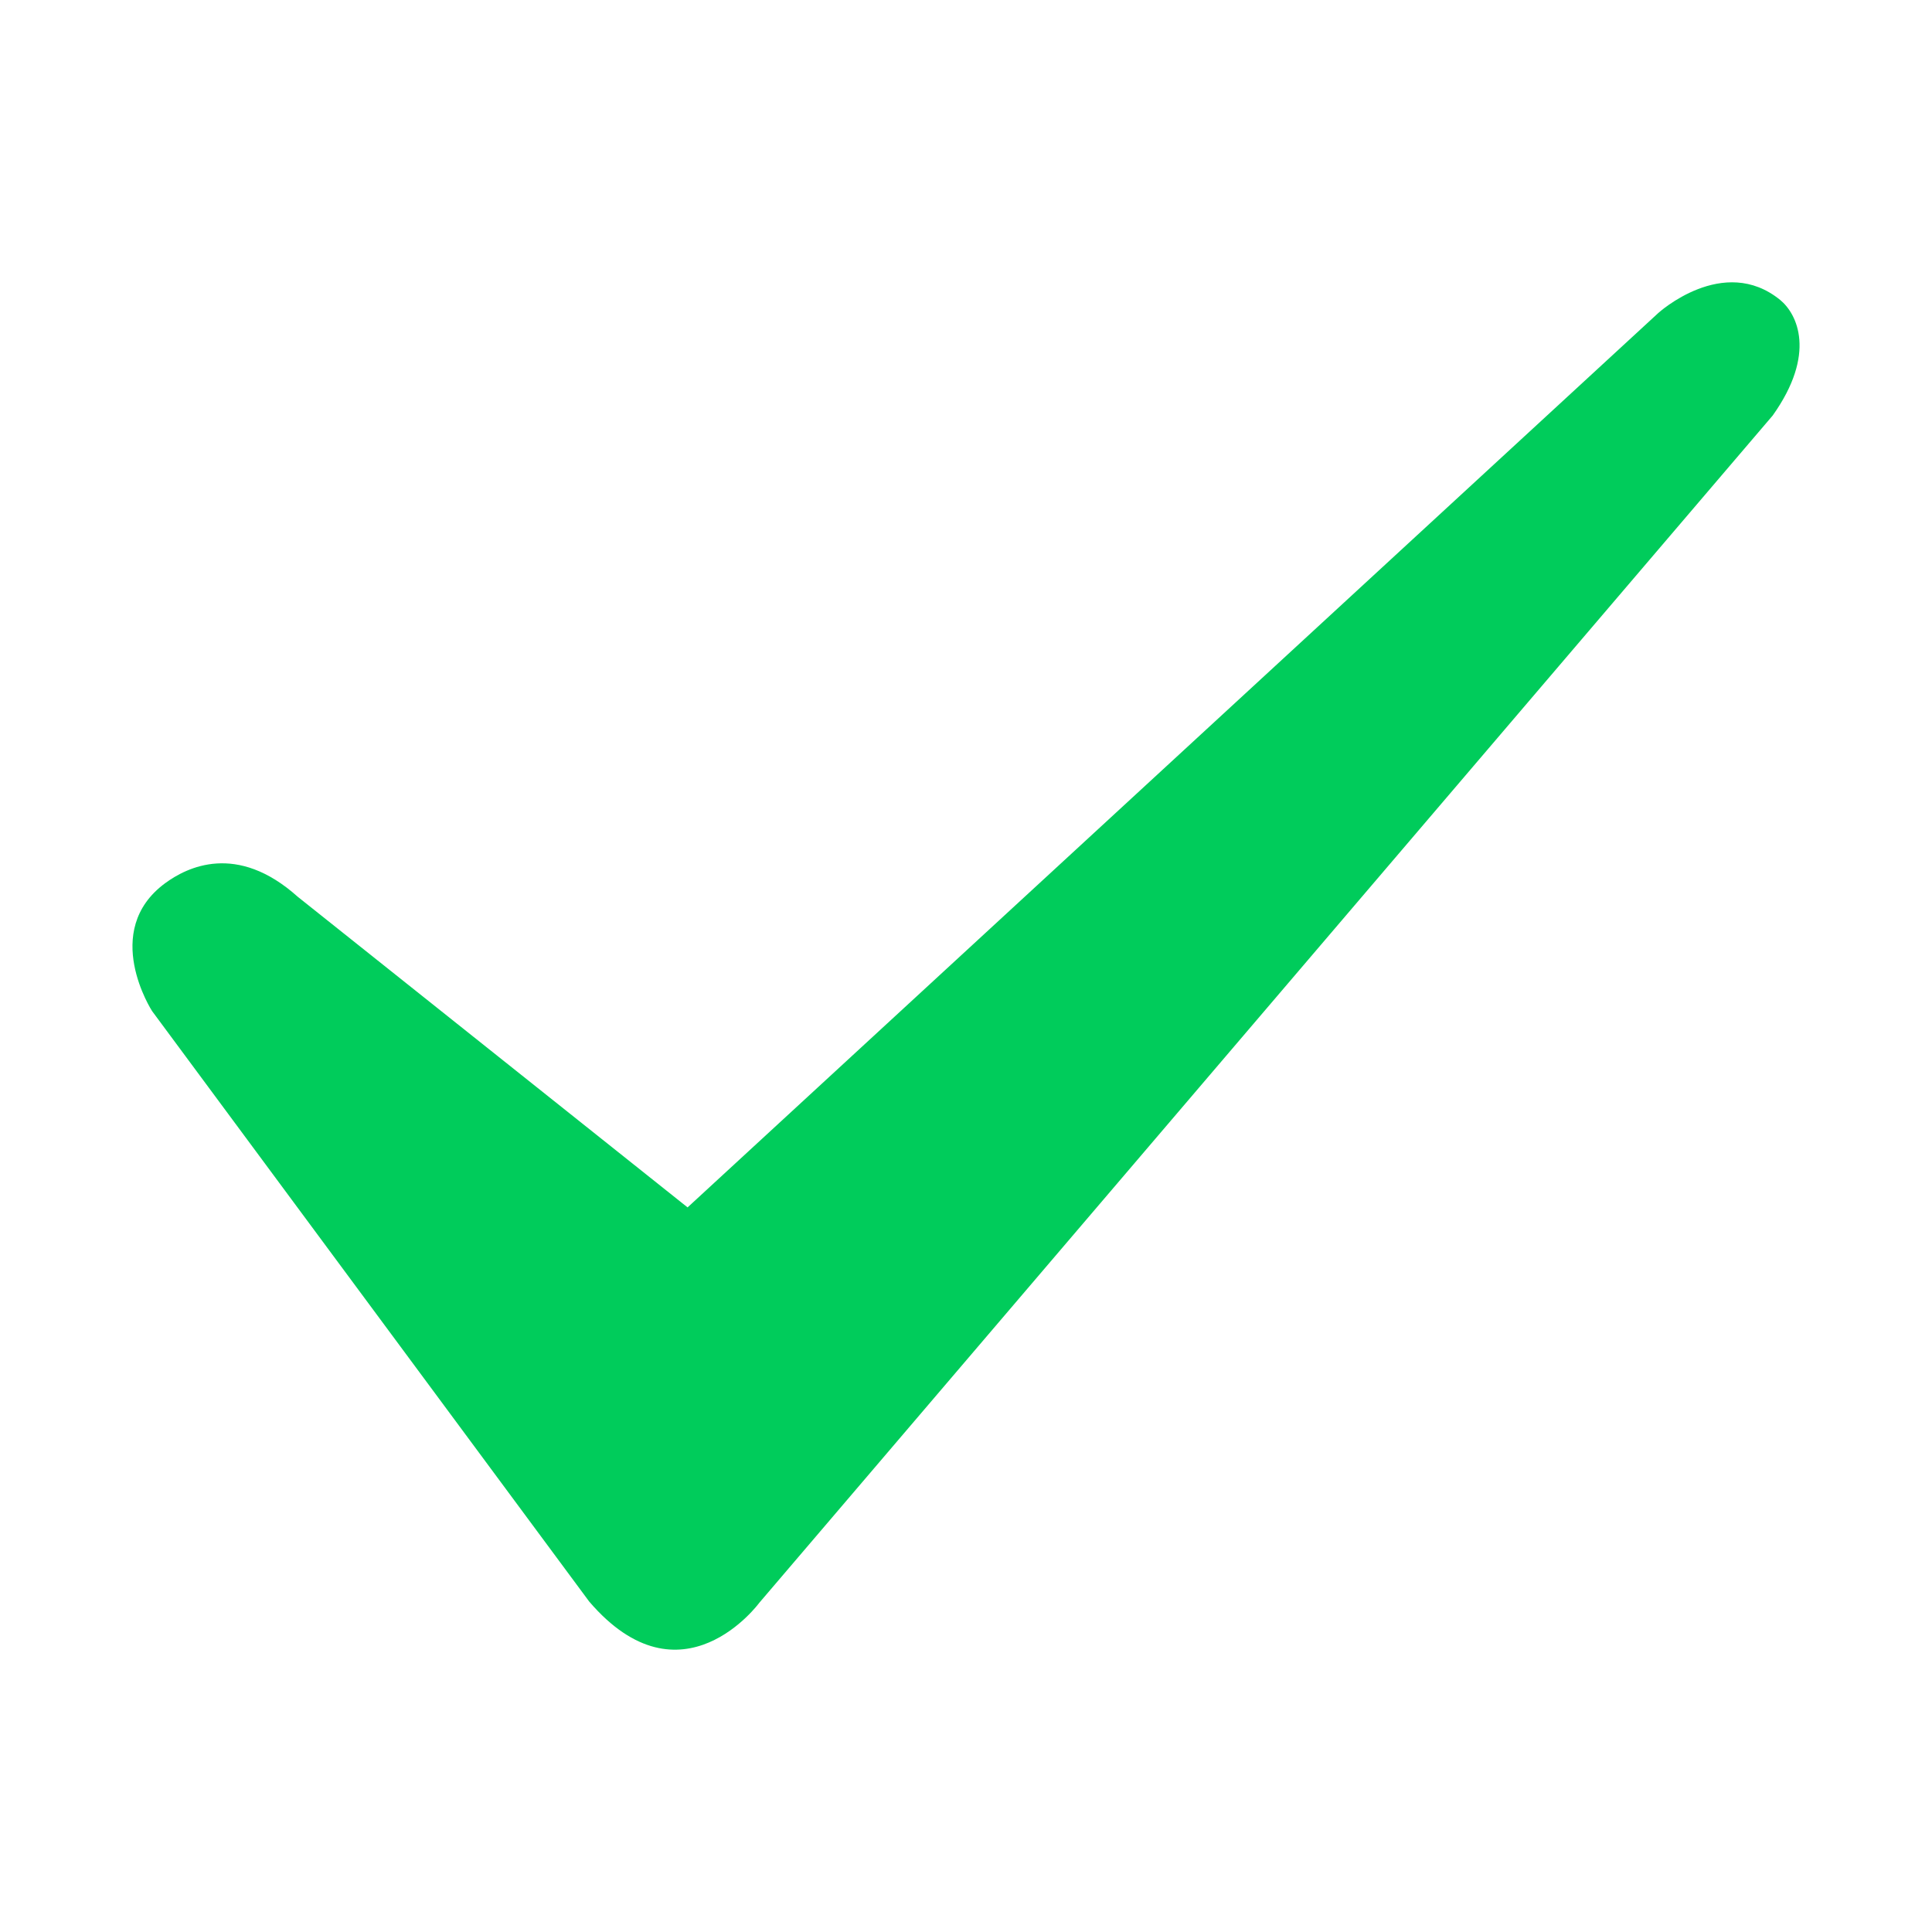 <?xml version="1.0" standalone="no"?><!DOCTYPE svg PUBLIC "-//W3C//DTD SVG 1.1//EN" "http://www.w3.org/Graphics/SVG/1.1/DTD/svg11.dtd"><svg t="1545791721718" class="icon" style="" viewBox="0 0 1024 1024" version="1.1" xmlns="http://www.w3.org/2000/svg" p-id="1113" xmlns:xlink="http://www.w3.org/1999/xlink" width="64" height="64"><defs><style type="text/css"></style></defs><path d="M157.81 475.307l206.62 164.636 514.446-473.998c0 0 34.532-31.516 64.683-6.94 8.988 7.396 19.342 28.388-3.982 61.212L402.432 849.522c0 0-41.244 56.32-90.112-0.626L80.612 535.893c0 0-27.477-42.382 6.884-67.755C99.1 459.605 125.497 446.35 157.81 475.307L157.81 475.307 157.81 475.307zM157.81 475.307" p-id="1114" fill="#00CC5B"></path></svg>
